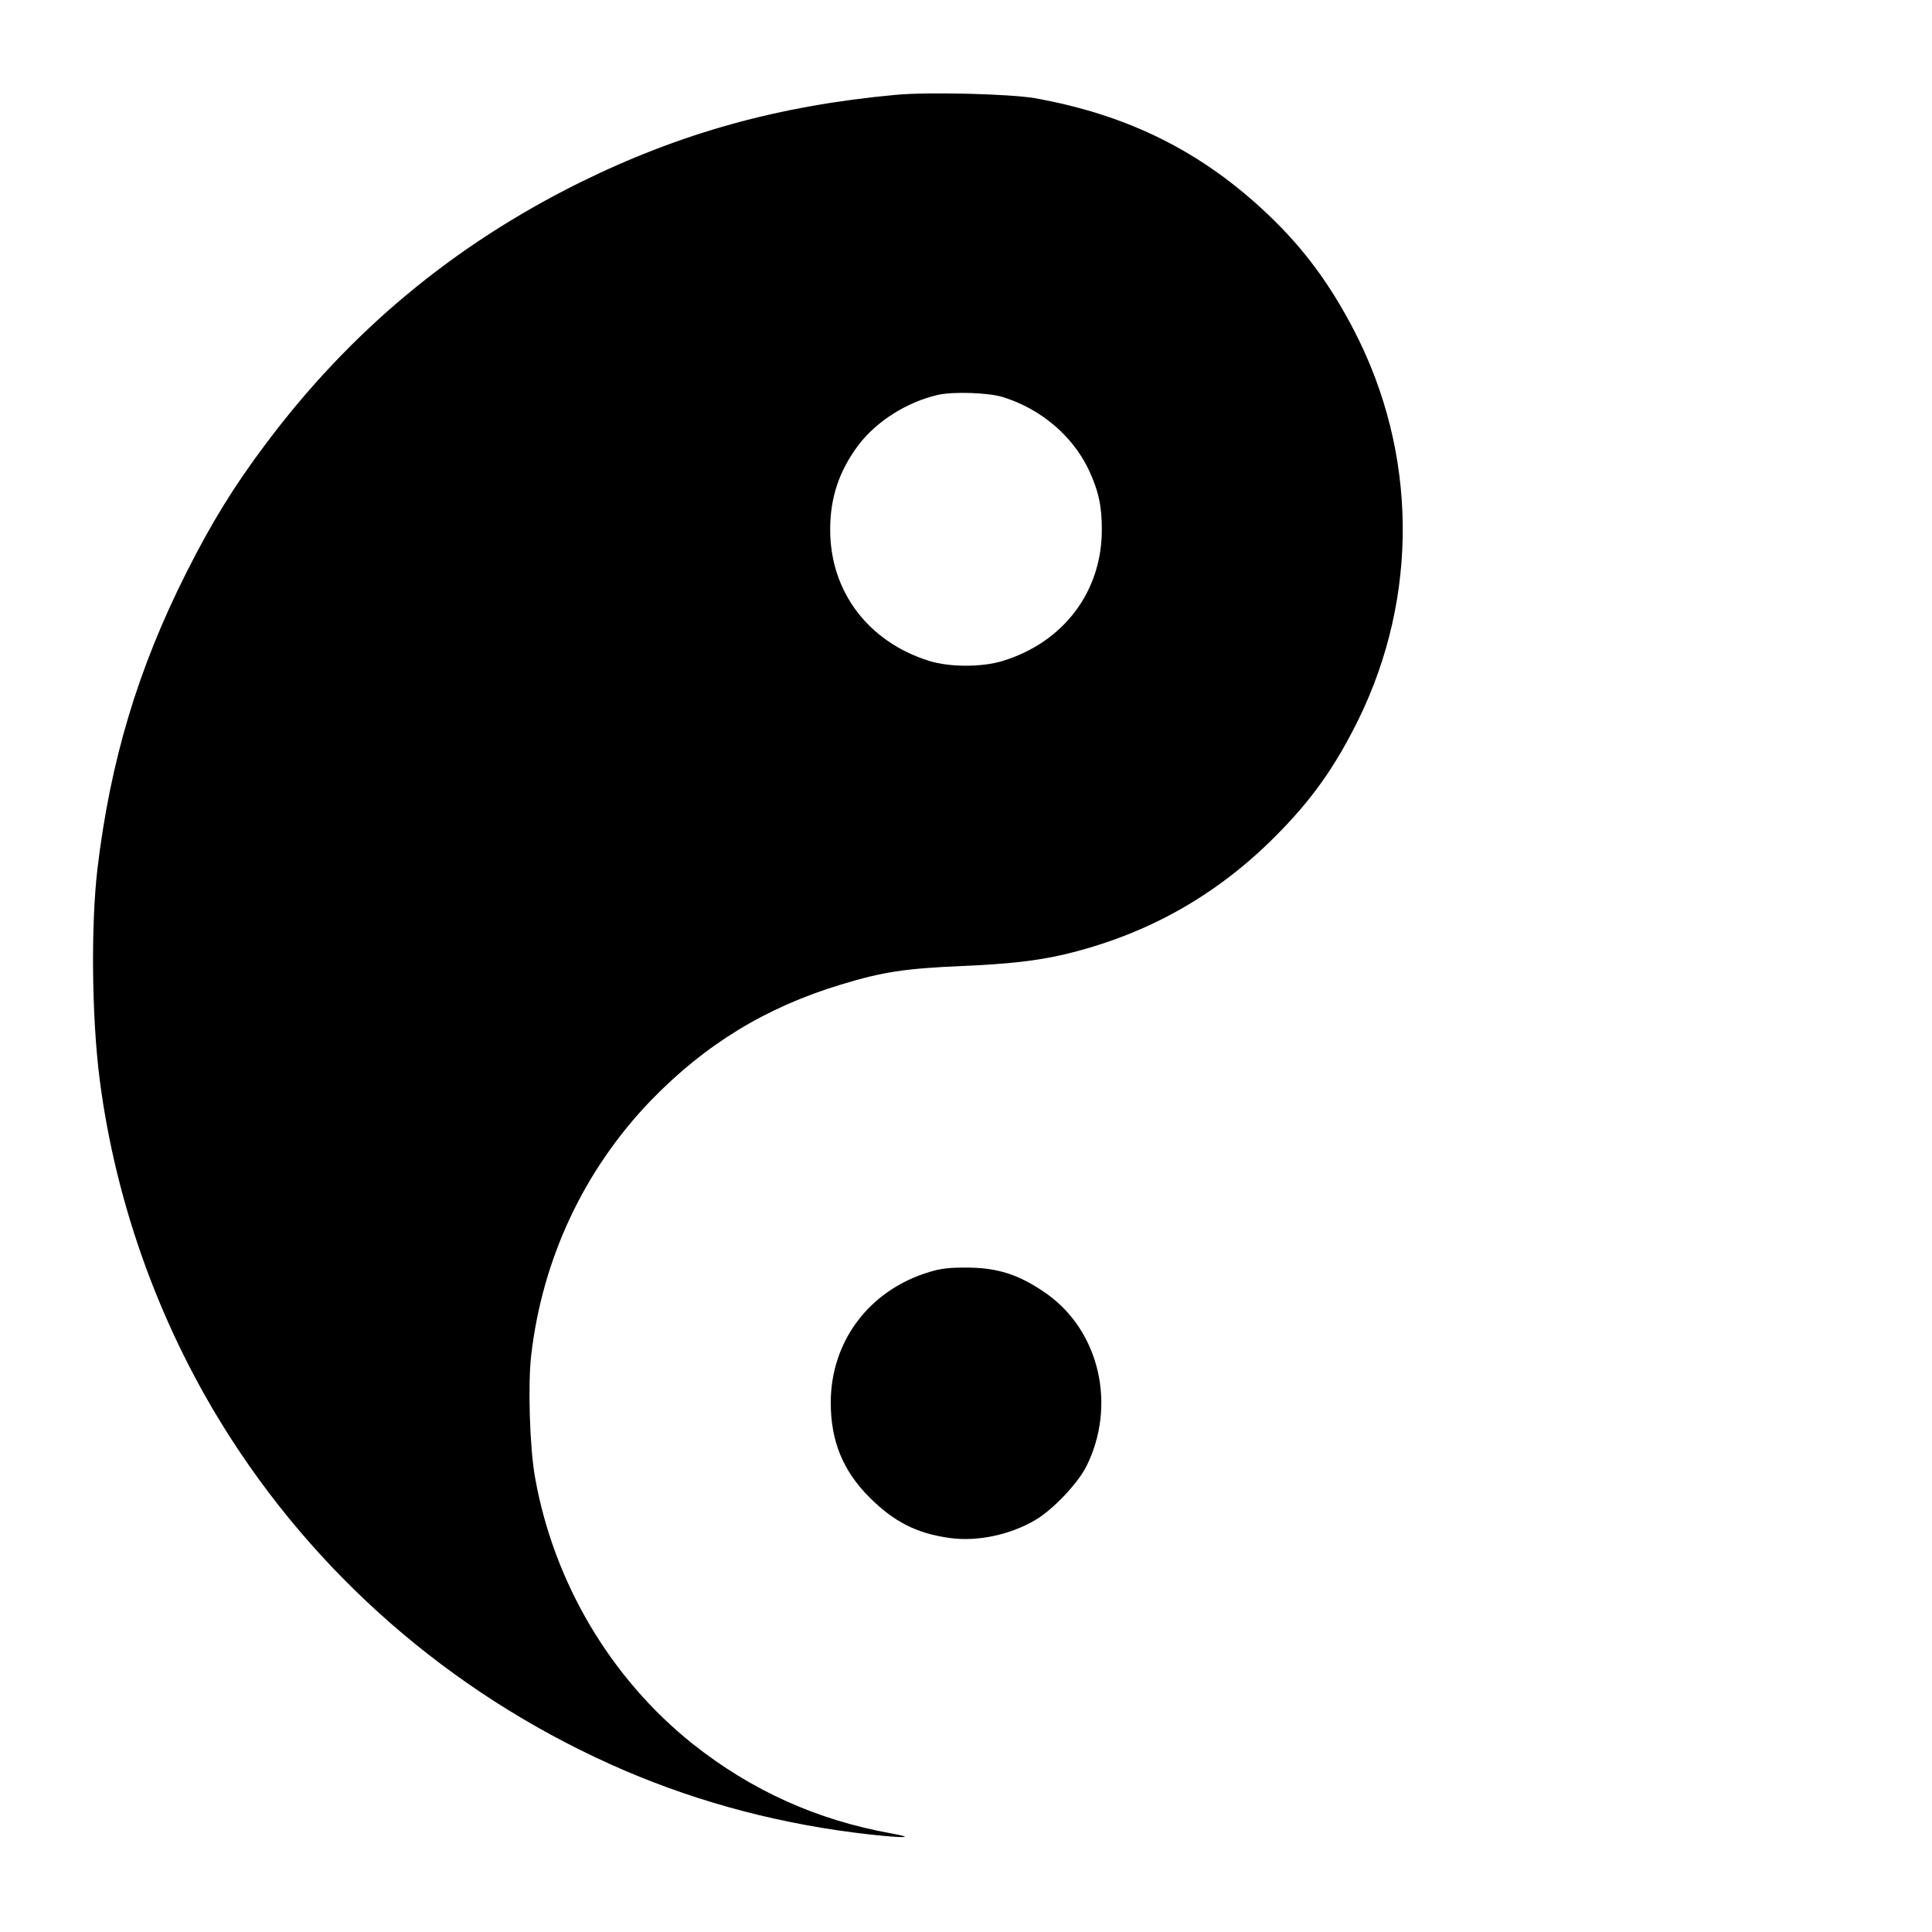 <?xml version="1.0" standalone="no"?>
<!DOCTYPE svg PUBLIC "-//W3C//DTD SVG 20010904//EN"
 "http://www.w3.org/TR/2001/REC-SVG-20010904/DTD/svg10.dtd">
<svg version="1.0" xmlns="http://www.w3.org/2000/svg"
 width="1000pt" height="1000pt" viewBox="0 0 1000 1000"
 preserveAspectRatio="xMidYMid meet">
<g transform="translate(0,1000) scale(0.1,-0.1)"
fill="#000000" stroke="none">
<path d="M4635 9509 c-605 -56 -1113 -197 -1632 -453 -653 -323 -1190 -769
-1627 -1353 -166 -221 -281 -408 -412 -668 -251 -499 -393 -973 -460 -1535
-34 -294 -29 -770 12 -1088 85 -658 322 -1305 682 -1862 490 -759 1199 -1355
2037 -1715 395 -169 818 -280 1265 -330 185 -20 242 -18 115 5 -386 69 -725
222 -1030 464 -425 339 -720 837 -816 1381 -27 151 -37 474 -20 626 57 502
274 964 620 1323 283 292 595 482 984 600 217 66 331 83 627 96 238 10 388 27
529 60 425 101 785 303 1091 610 189 189 310 360 431 605 313 639 306 1378
-21 2012 -125 241 -260 425 -445 601 -342 326 -726 518 -1210 604 -128 22
-553 33 -720 17z m555 -1564 c197 -61 361 -200 445 -376 51 -109 68 -187 68
-309 1 -321 -197 -584 -513 -681 -107 -33 -274 -33 -380 0 -316 98 -514 360
-513 681 0 165 47 304 146 436 94 124 251 223 411 260 79 18 261 12 336 -11z"/>
<path d="M4810 3416 c-310 -93 -510 -358 -510 -676 0 -199 63 -353 200 -490
128 -128 247 -188 419 -211 141 -19 310 17 439 93 91 53 220 189 265 278 157
315 69 699 -206 894 -141 99 -255 136 -422 135 -84 0 -128 -5 -185 -23z"/>
</g>
</svg>

